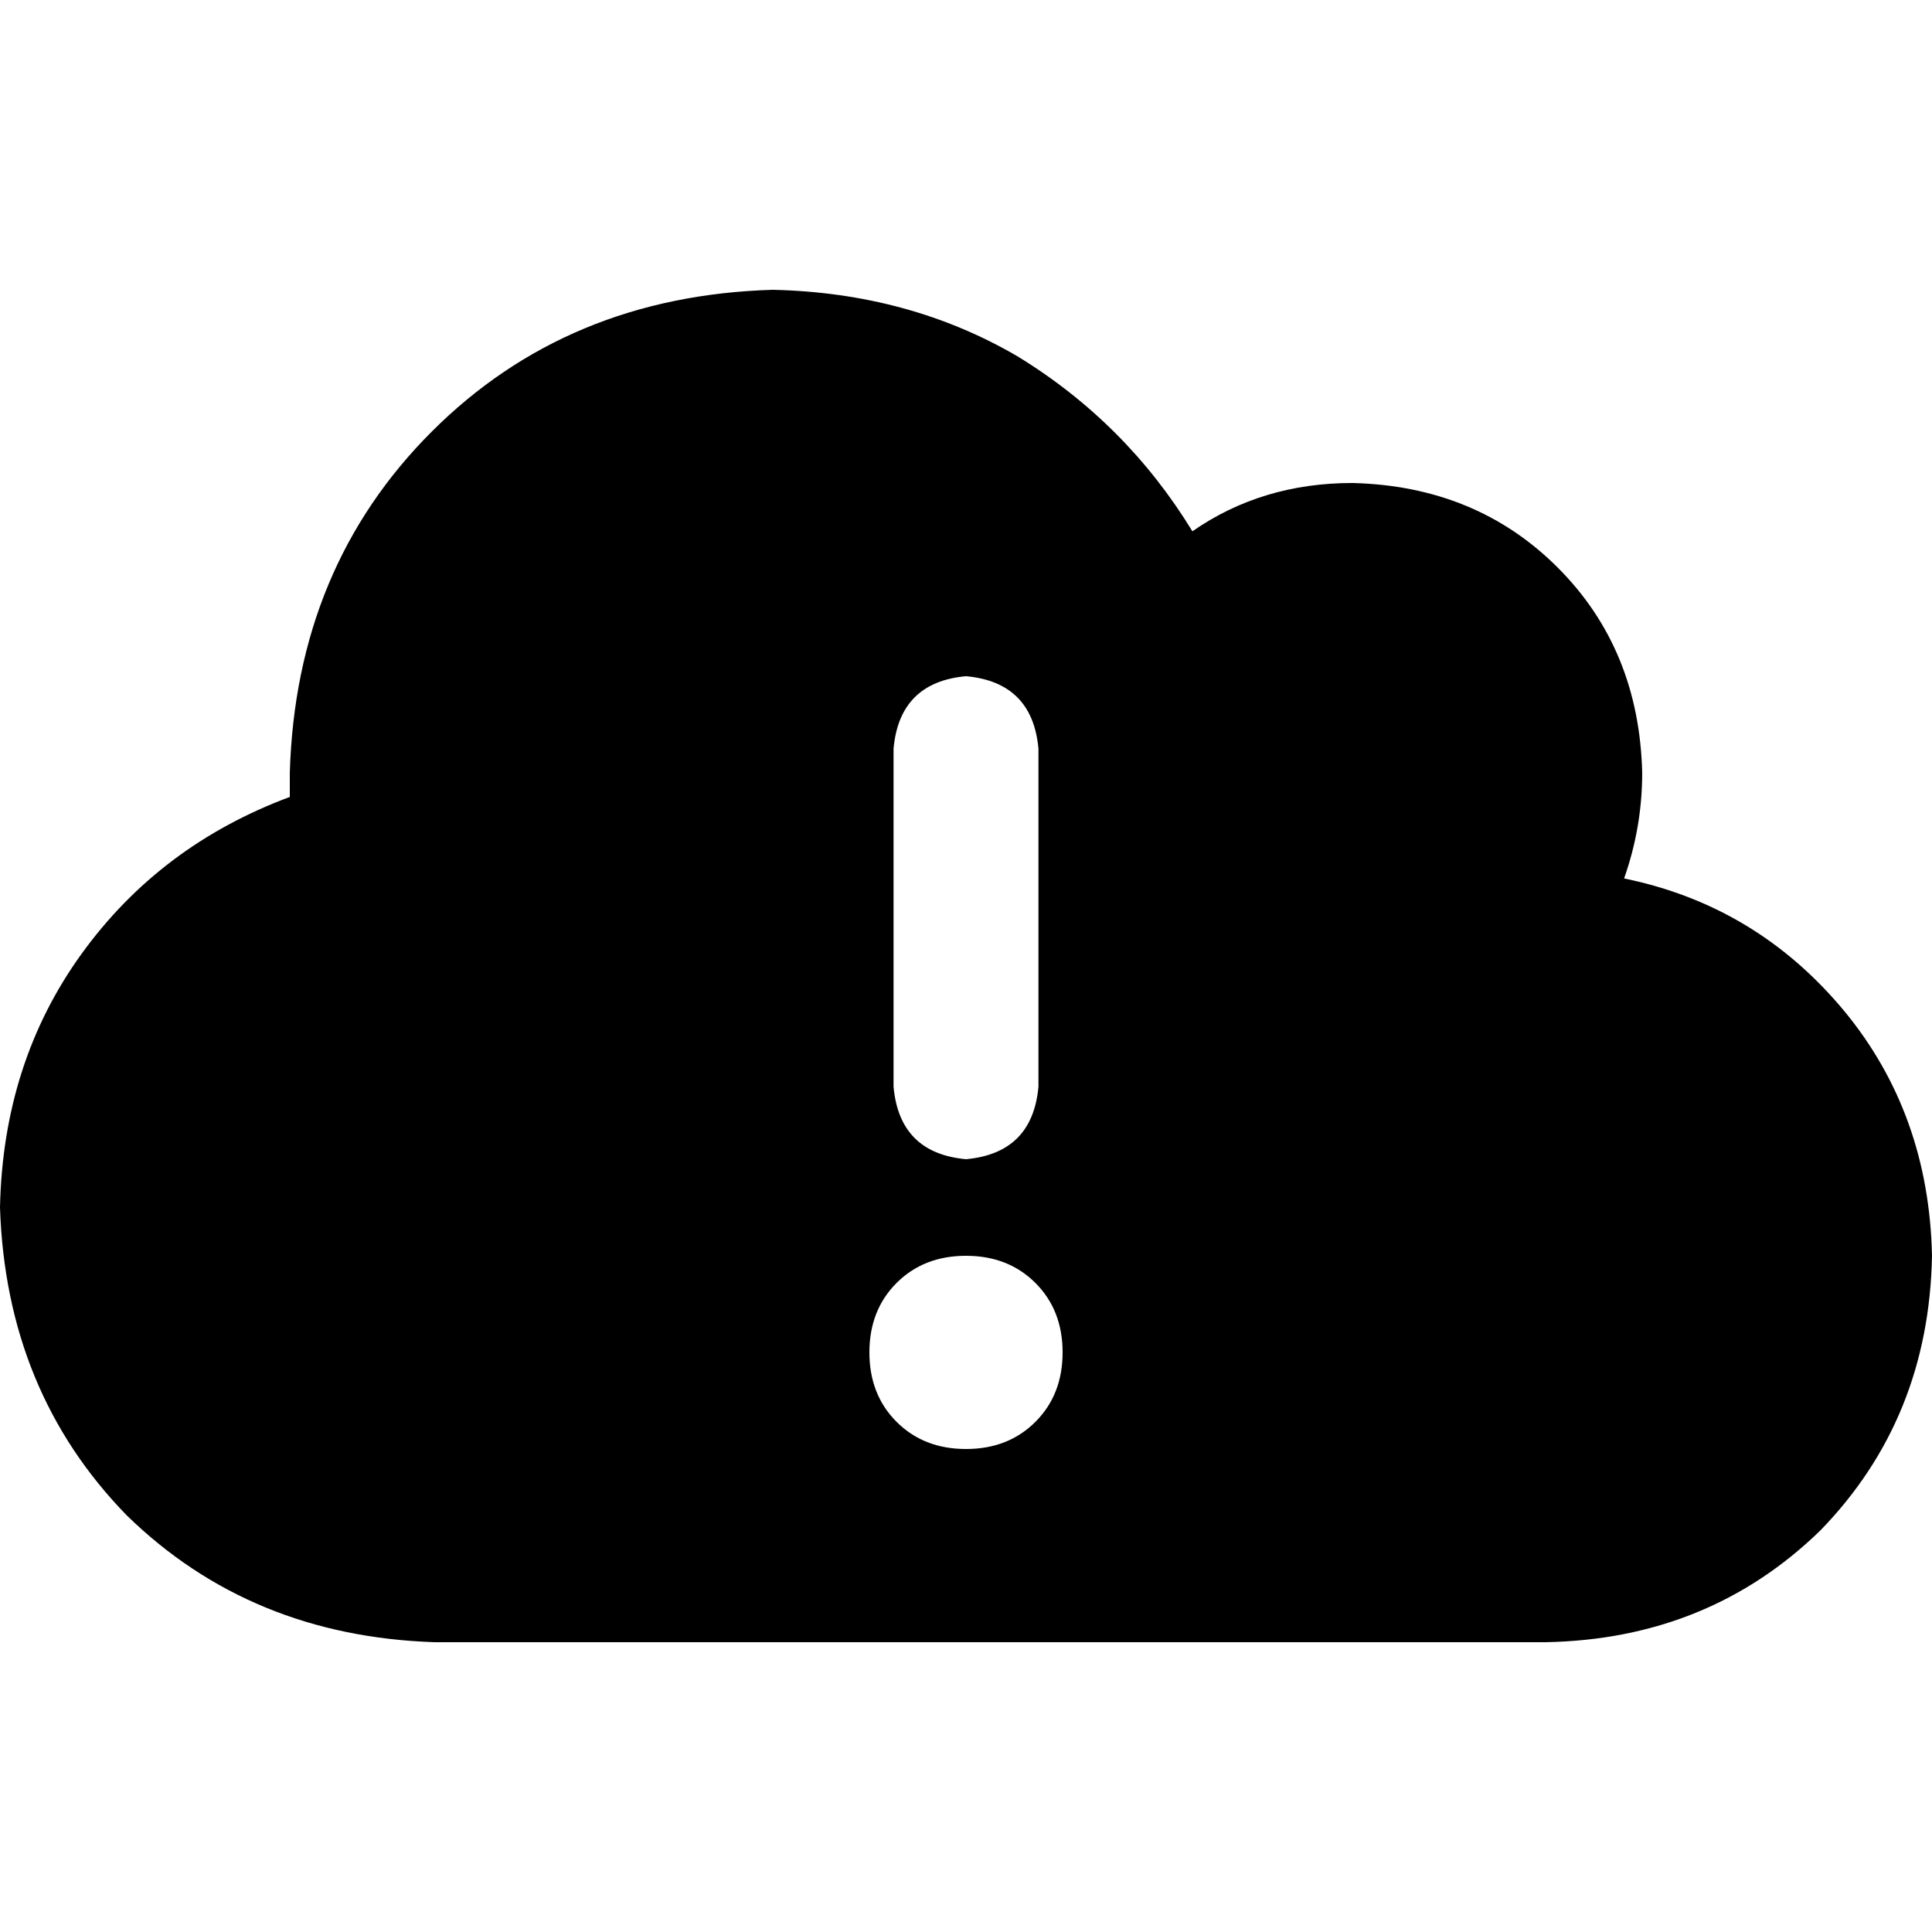 <svg xmlns="http://www.w3.org/2000/svg" viewBox="0 0 512 512">
  <path d="M 115.2 435.2 Q 66.4 433.6 33.6 401.6 L 33.6 401.6 L 33.6 401.6 Q 1.6 368.8 0 320 Q 0.8 281.6 21.6 252.8 Q 42.4 224 76.8 211.2 Q 76.8 208 76.8 204.8 Q 78.4 150.4 114.4 114.4 Q 150.4 78.4 204.8 76.8 Q 240.8 77.6 269.6 94.4 Q 298.4 112 316 140.8 Q 334.4 128 358.4 128 Q 391.2 128.8 412.8 150.4 Q 434.4 172 435.2 204.8 Q 435.2 219.2 430.4 232.8 Q 465.6 240 488.8 268 Q 511.2 295.2 512 332.8 Q 511.2 376 482.4 405.6 Q 452.8 434.4 409.6 435.2 L 115.2 435.2 L 115.2 435.2 Z M 256 179.2 Q 238.4 180.8 236.8 198.4 L 236.8 288 L 236.8 288 Q 238.4 305.6 256 307.2 Q 273.6 305.6 275.2 288 L 275.2 198.4 L 275.2 198.4 Q 273.6 180.8 256 179.2 L 256 179.2 Z M 281.6 358.4 Q 281.6 347.2 274.4 340 L 274.4 340 L 274.4 340 Q 267.2 332.8 256 332.8 Q 244.8 332.8 237.6 340 Q 230.4 347.2 230.4 358.4 Q 230.4 369.6 237.6 376.8 Q 244.8 384 256 384 Q 267.2 384 274.4 376.8 Q 281.6 369.6 281.6 358.4 L 281.6 358.4 Z" />
</svg>